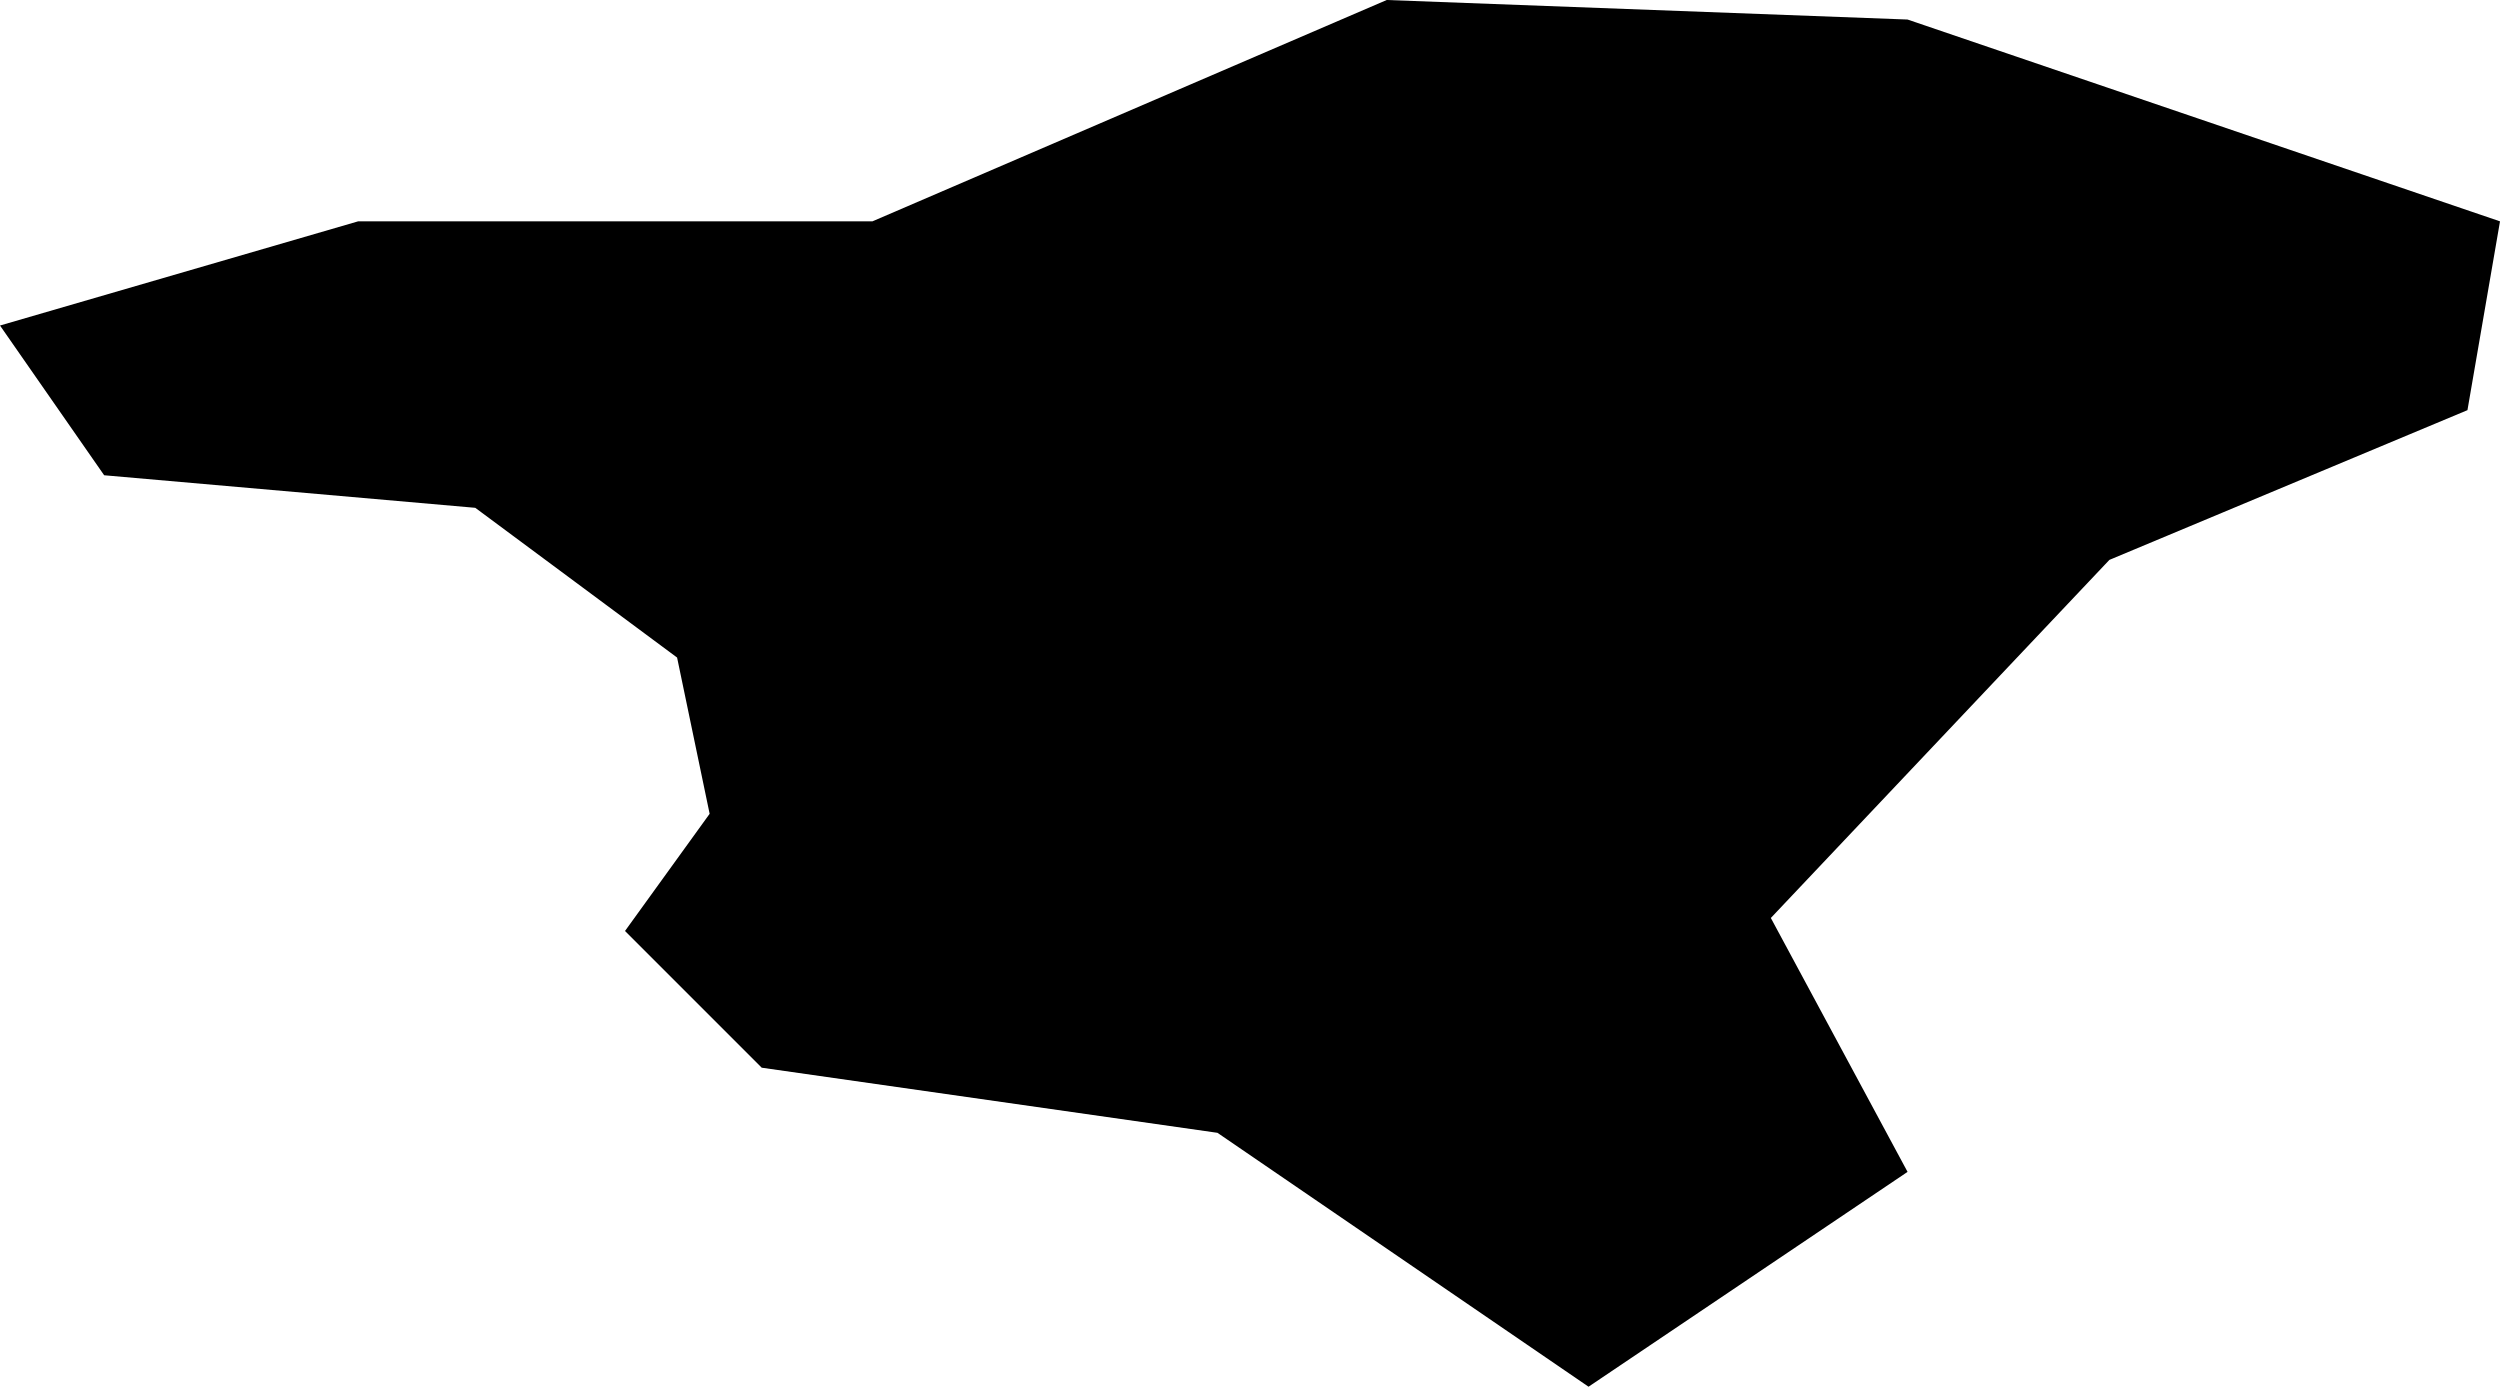 <svg xmlns="http://www.w3.org/2000/svg" viewBox="40.305 428.694 0.384 0.213">
  <path d="M40.549,428.907l0.049-0.033l-0.021-0.039l0.052-0.055l0.055-0.023l0.005-0.029l-0.091-0.031l-0.08-0.003l-0.079,0.034H40.36l-0.055,0.016l0.016,0.023l0.057,0.005l0.031,0.023l0.005,0.024l-0.013,0.018l0.021,0.021l0.07,0.01L40.549,428.907z"/>
</svg>
